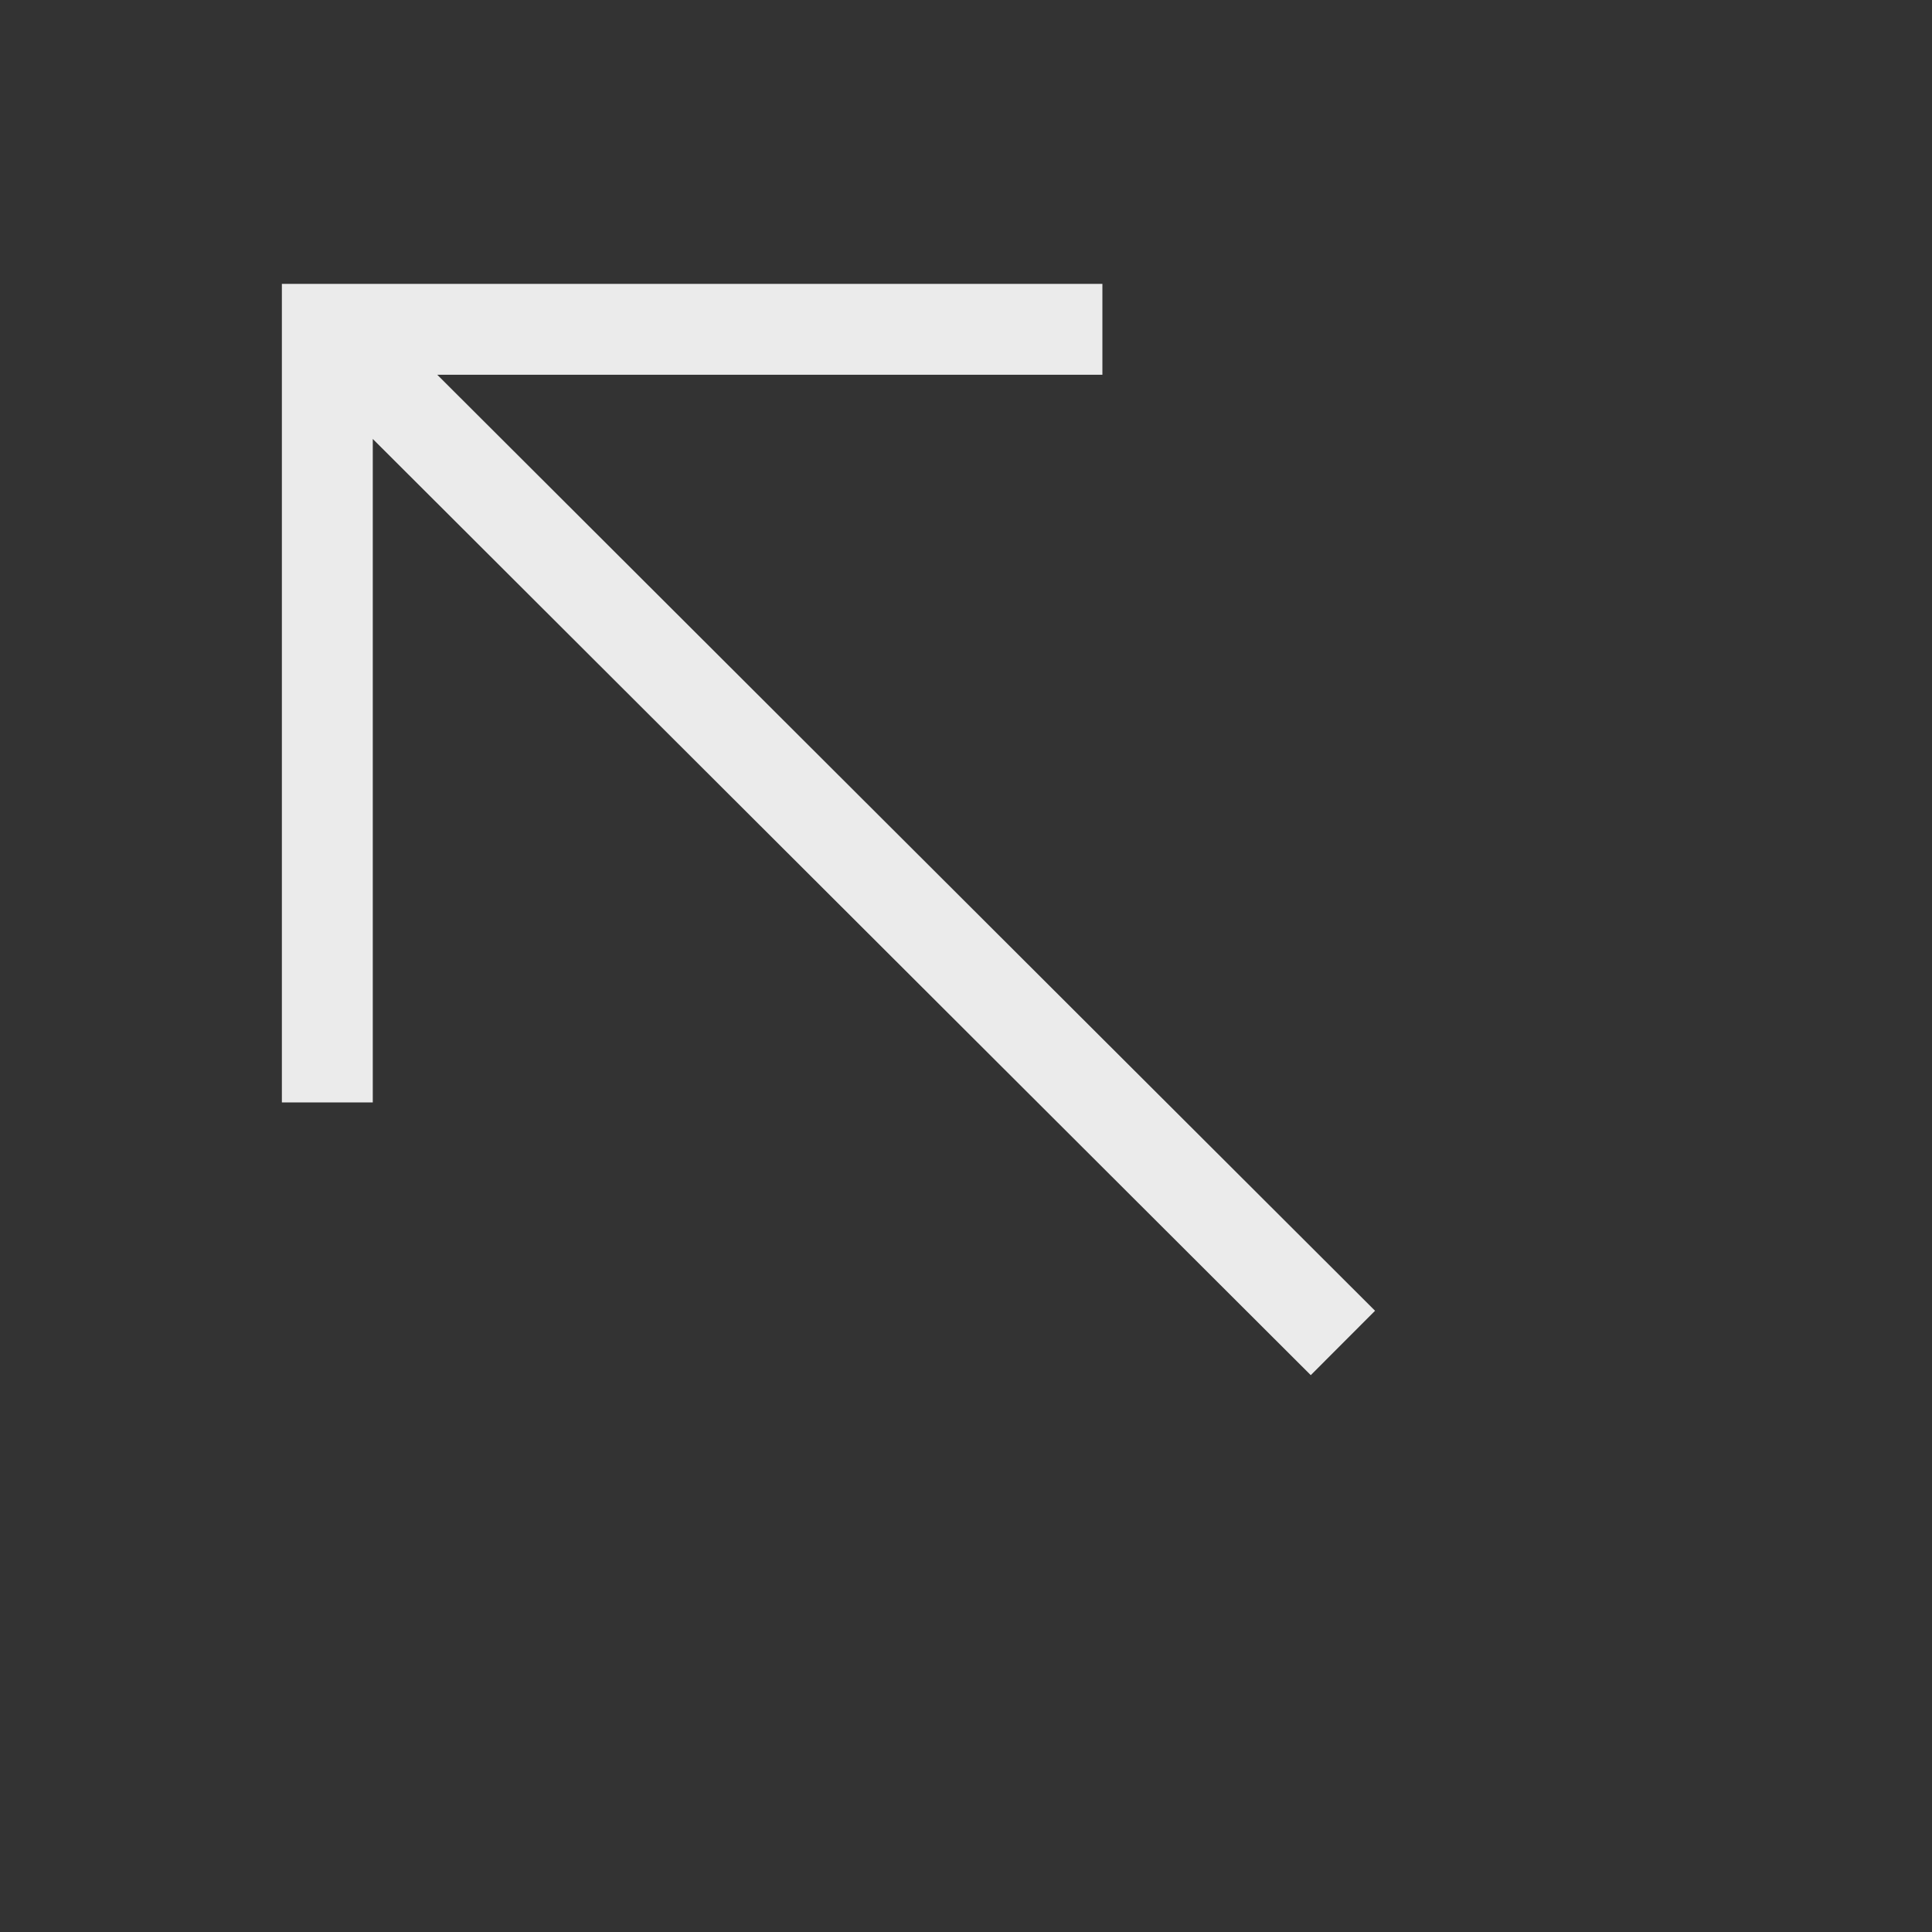 <!-- Generated by IcoMoon.io -->
<svg version="1.1" xmlns="http://www.w3.org/2000/svg" width="40" height="40" viewBox="0 0 40 40">
<rect x="0" y="0" width="40" height="40" fill="#333333" stroke="none"/>
<title>th-arrow-top-left</title>
<path fill="#ebebeb" d="M27.138 28.471l-19.42-19.383v13.736h-1.882v-16.947h16.988v1.882h-13.771l19.416 19.379-1.331 1.333z"></path>
</svg>
